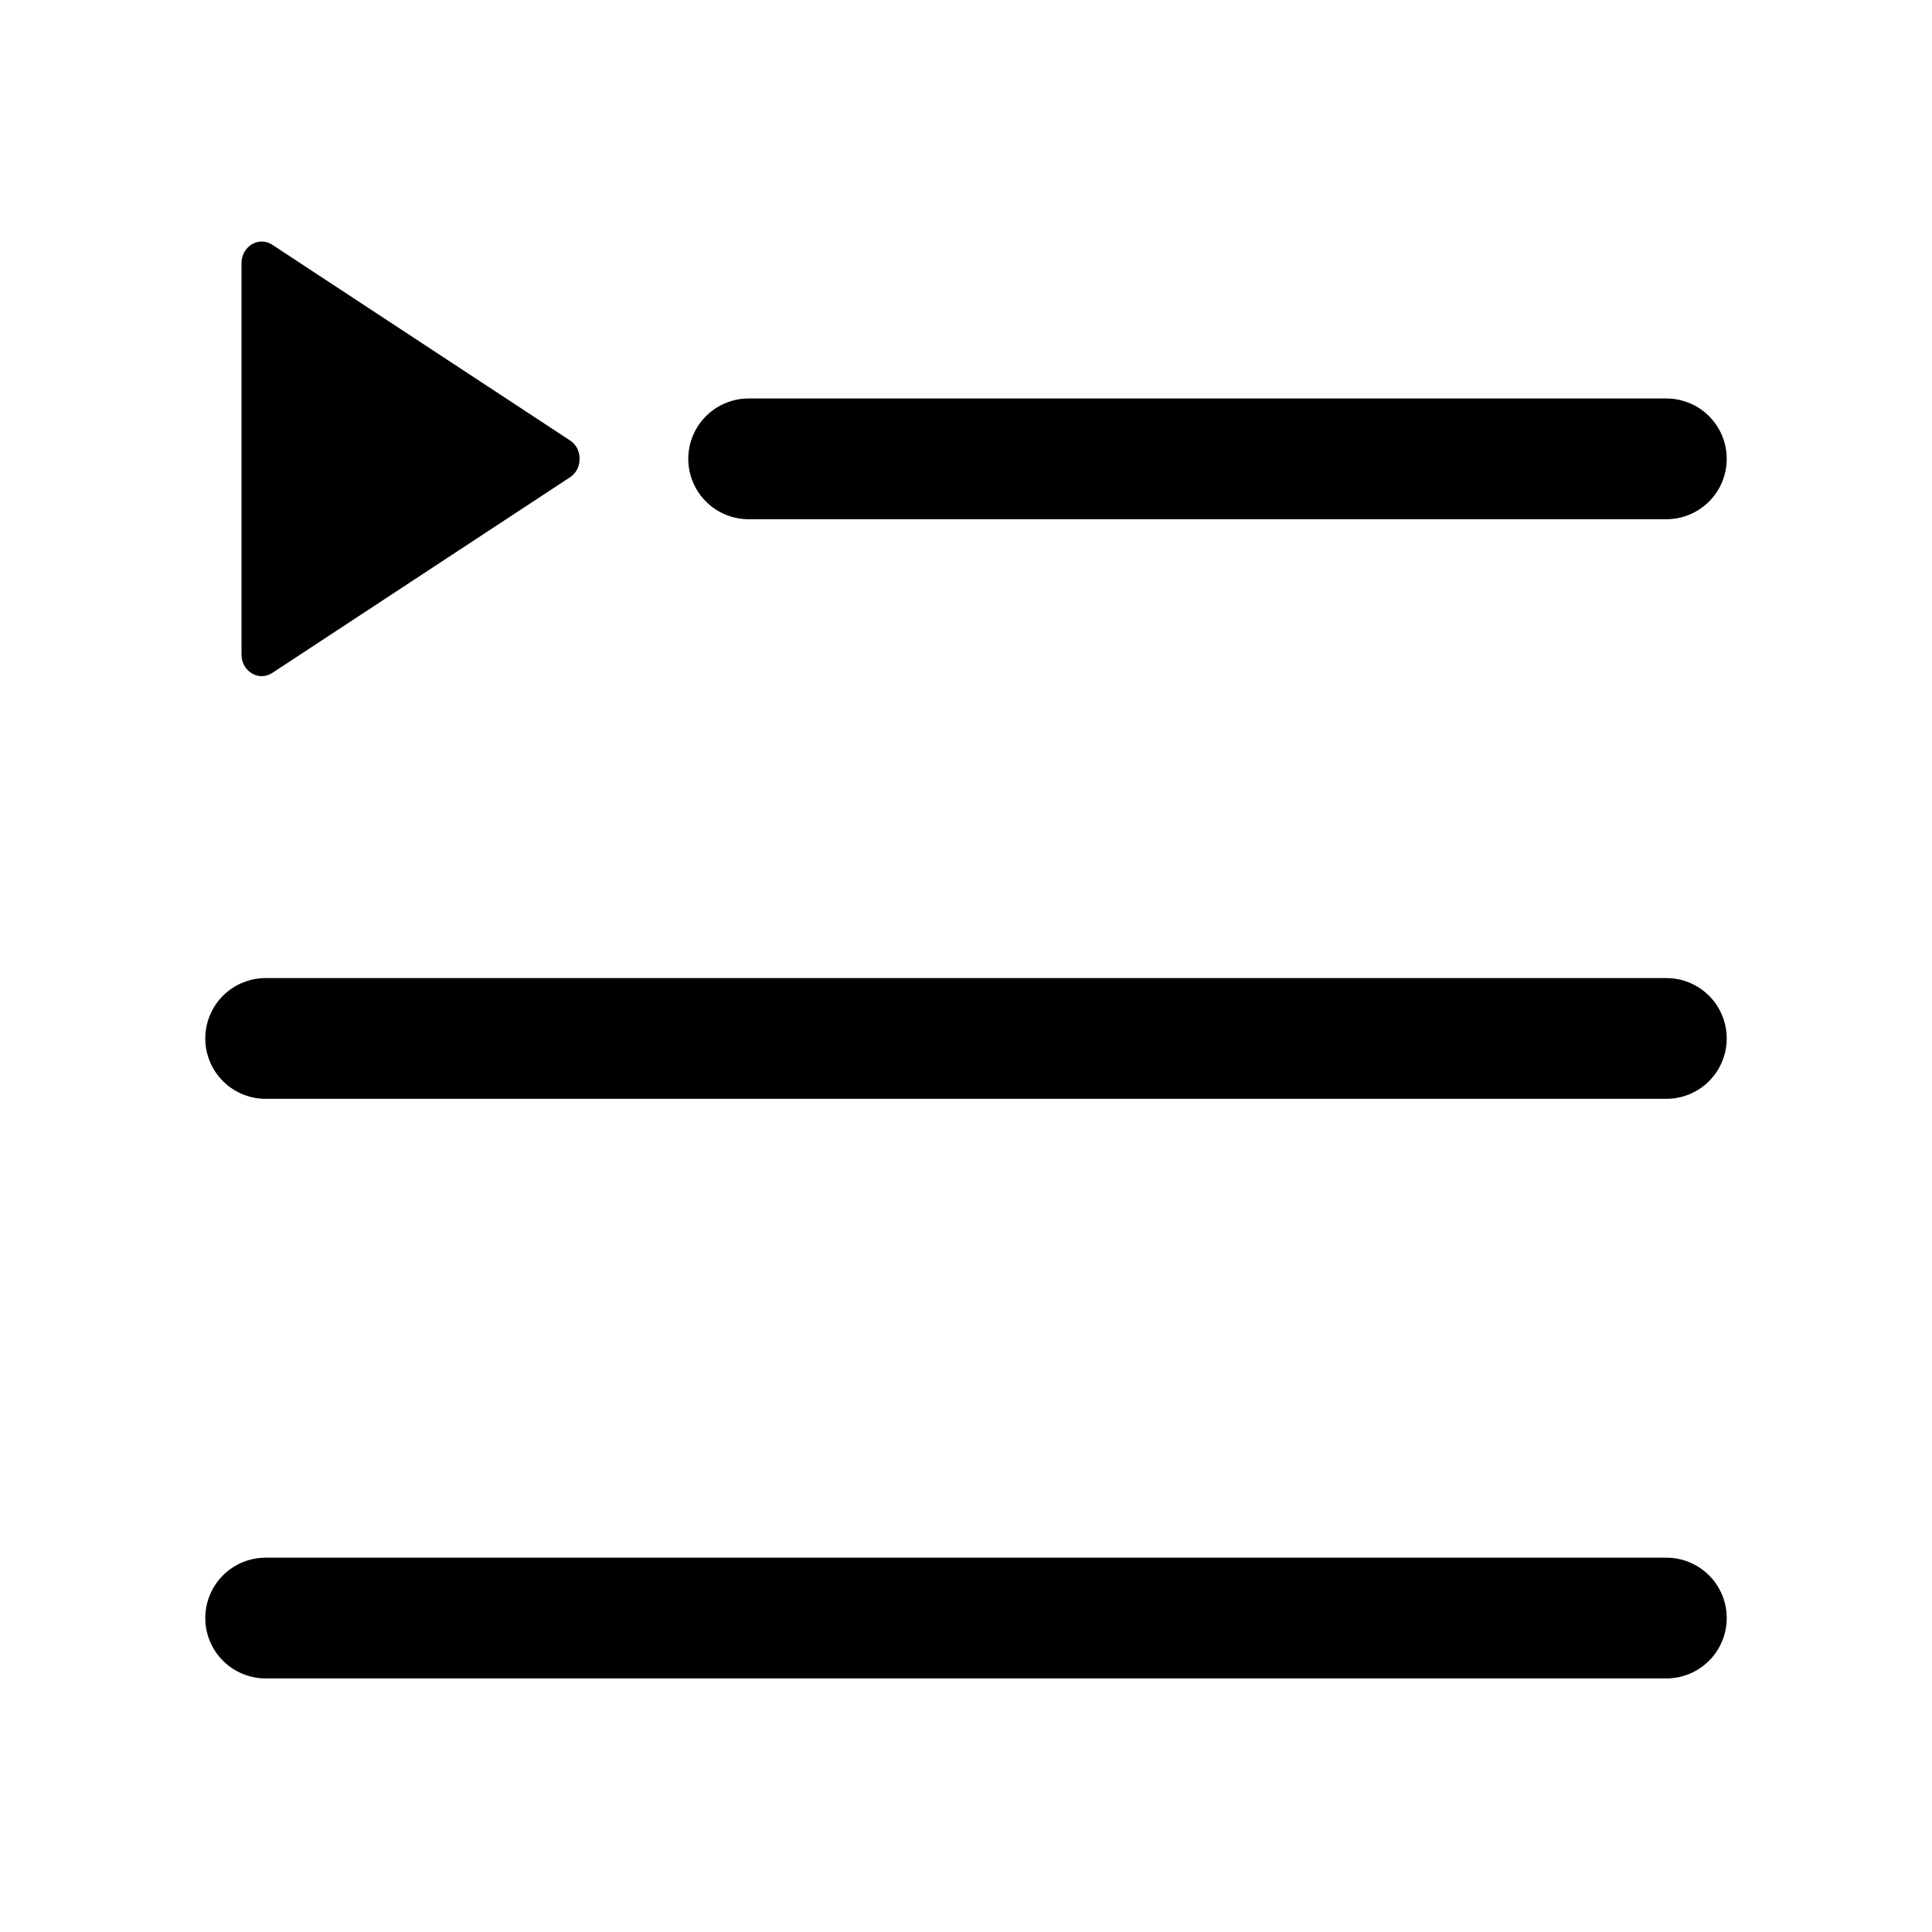 <svg stroke-width= "1.5px" width="24" height="24" viewBox="0 0 24 24" fill="none" xmlns="http://www.w3.org/2000/svg">
<path fill-rule="evenodd" clip-rule="evenodd" d="M3.377 8.363L7.073 5.934C7.154 5.884 7.2 5.8 7.2 5.7C7.2 5.6 7.154 5.516 7.073 5.466L3.377 3.037C3.296 2.988 3.205 2.988 3.125 3.037C3.046 3.087 3 3.171 3 3.27V8.13C3 8.229 3.046 8.313 3.125 8.363C3.205 8.412 3.296 8.412 3.377 8.363Z" fill="black"/>
<path d="M9.3 5.7H20.7" stroke="black" stroke-linecap="round"/>
<path d="M3.3 12.9H20.7" stroke="black" stroke-linecap="round"/>
<path d="M3.3 20.1H20.7" stroke="black" stroke-linecap="round"/>
</svg>
